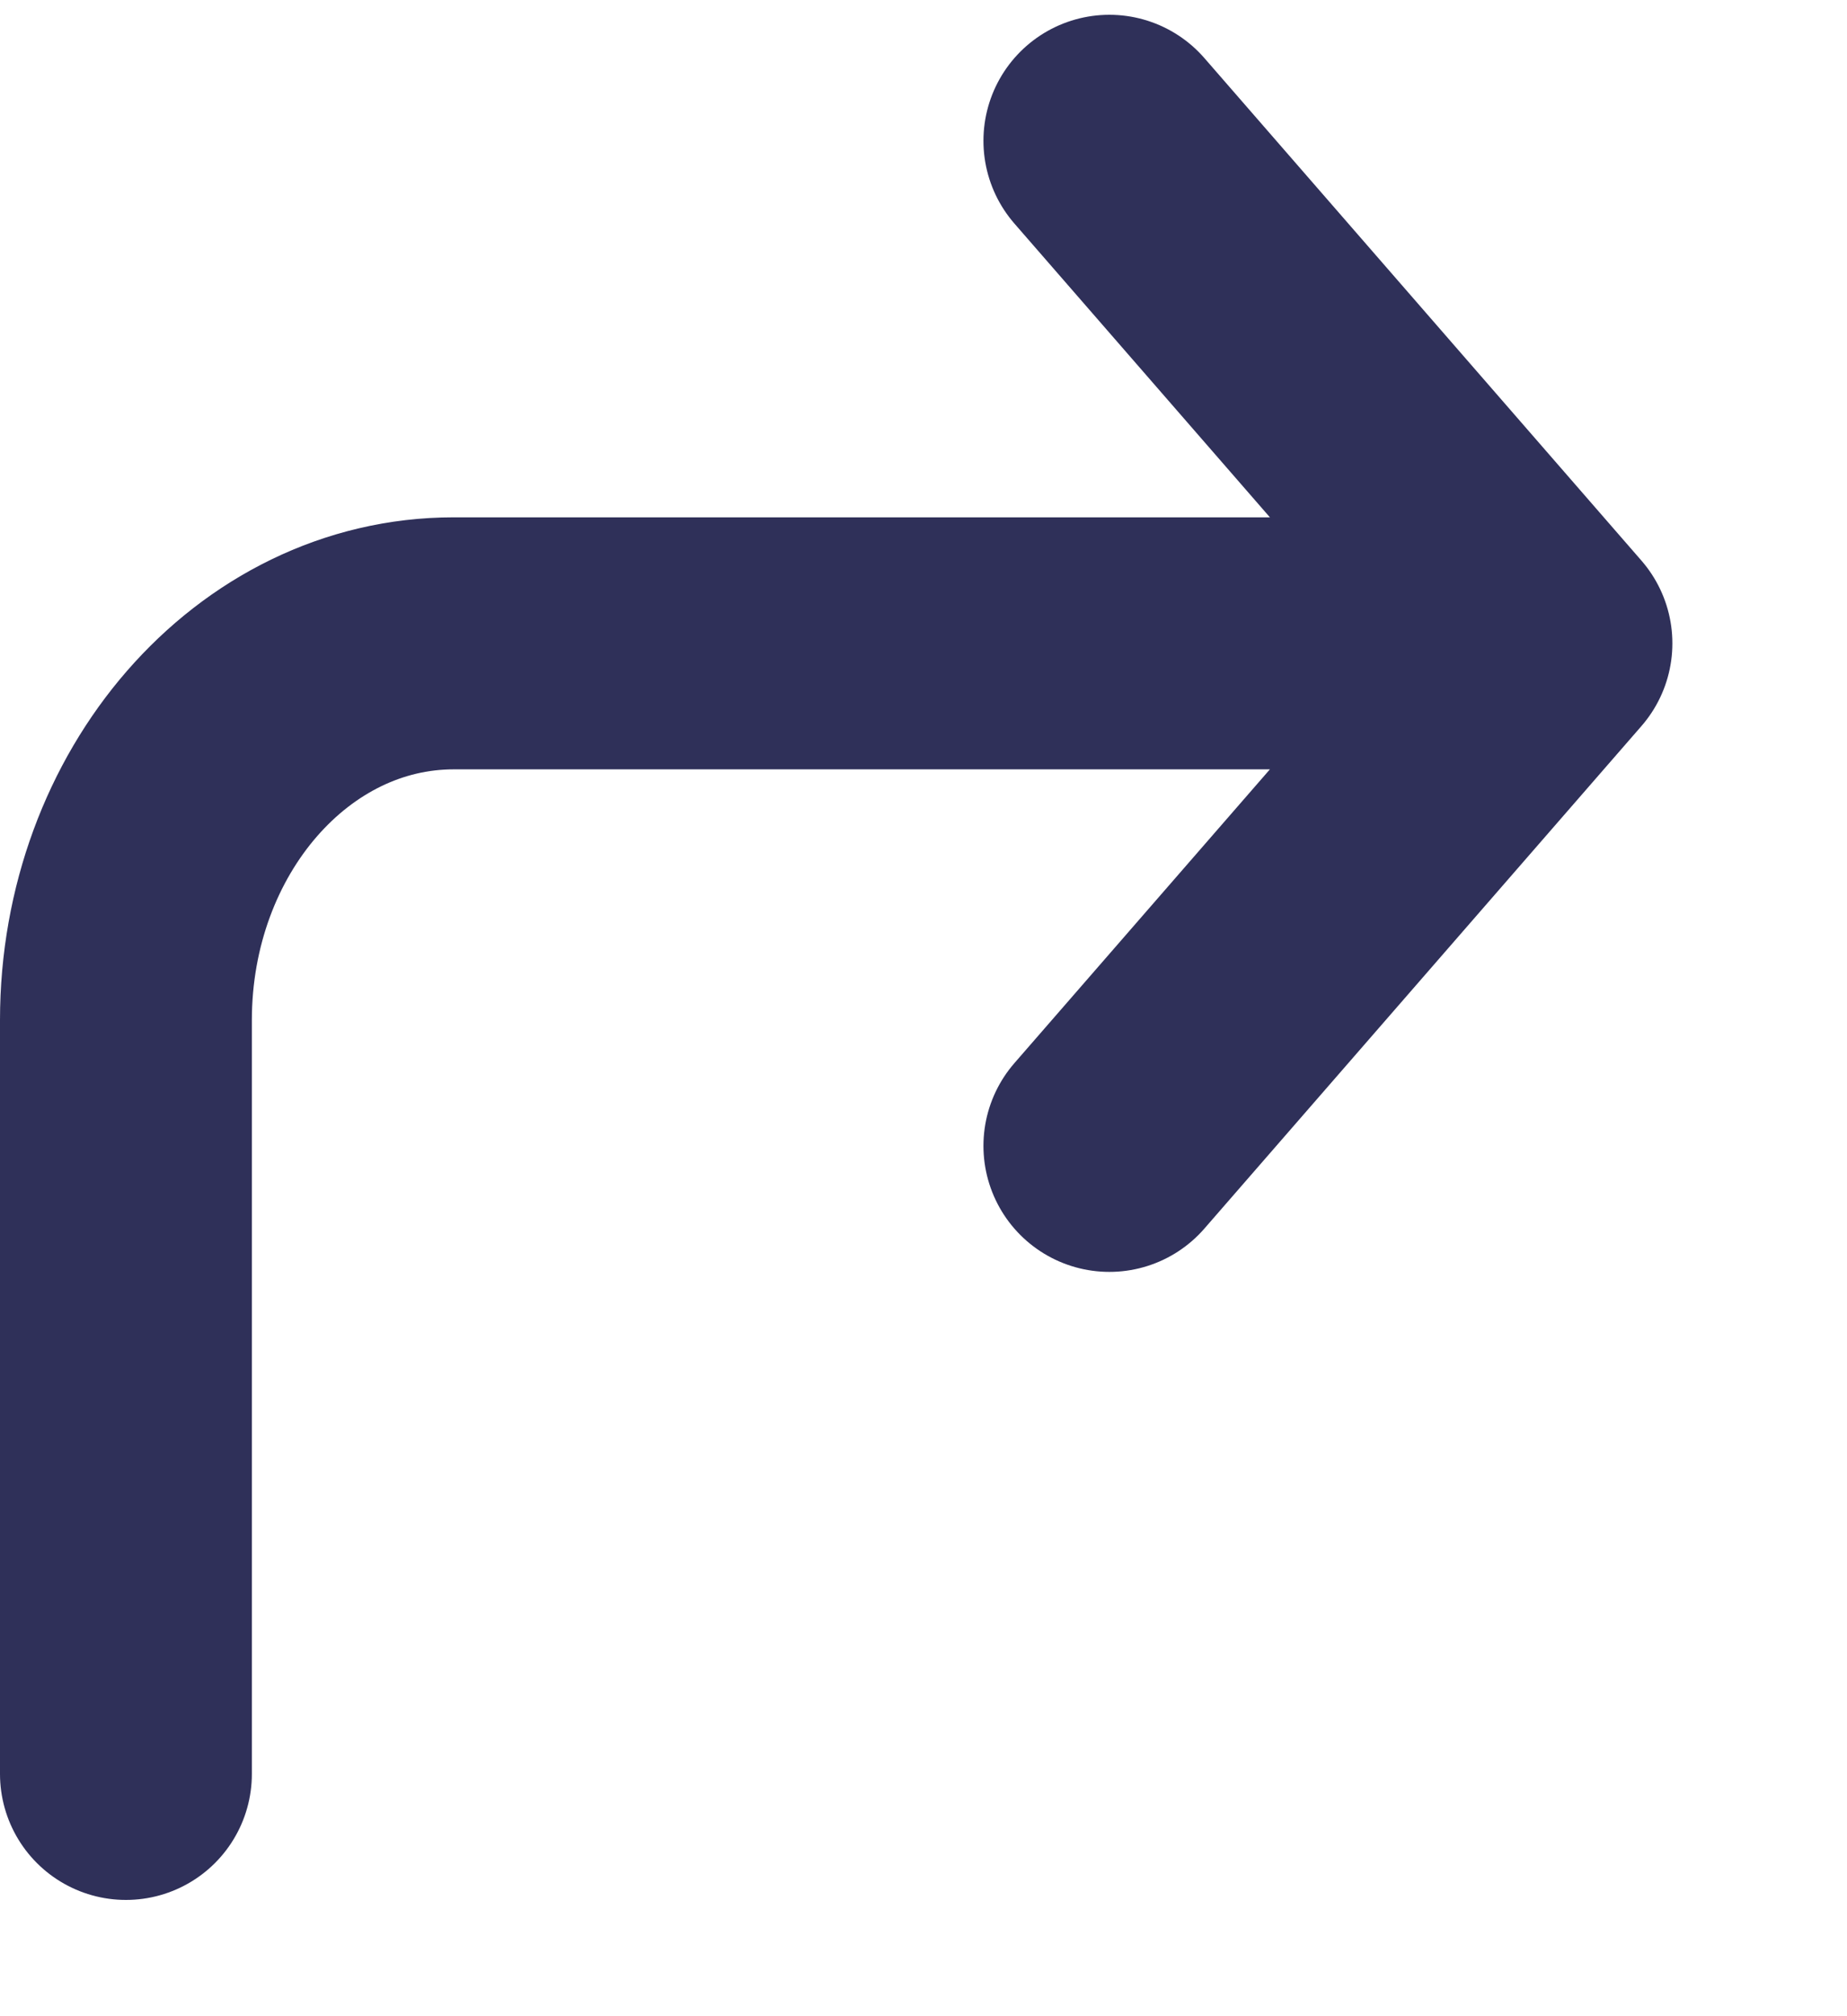 <?xml version="1.0" encoding="utf-8" ?>
<svg xmlns="http://www.w3.org/2000/svg" xmlns:xlink="http://www.w3.org/1999/xlink" width="11" height="12">
	<path fill="none" stroke="#2F3059" stroke-width="1.5" stroke-linecap="round" stroke-linejoin="round" transform="translate(0.75 0.838)" d="M0 9.72L0 5.234C0 3.995 0.874 2.991 1.952 2.991L8.46 2.991L5.857 0M5.857 5.982L8.46 2.991" fill-rule="evenodd"/>
</svg>
